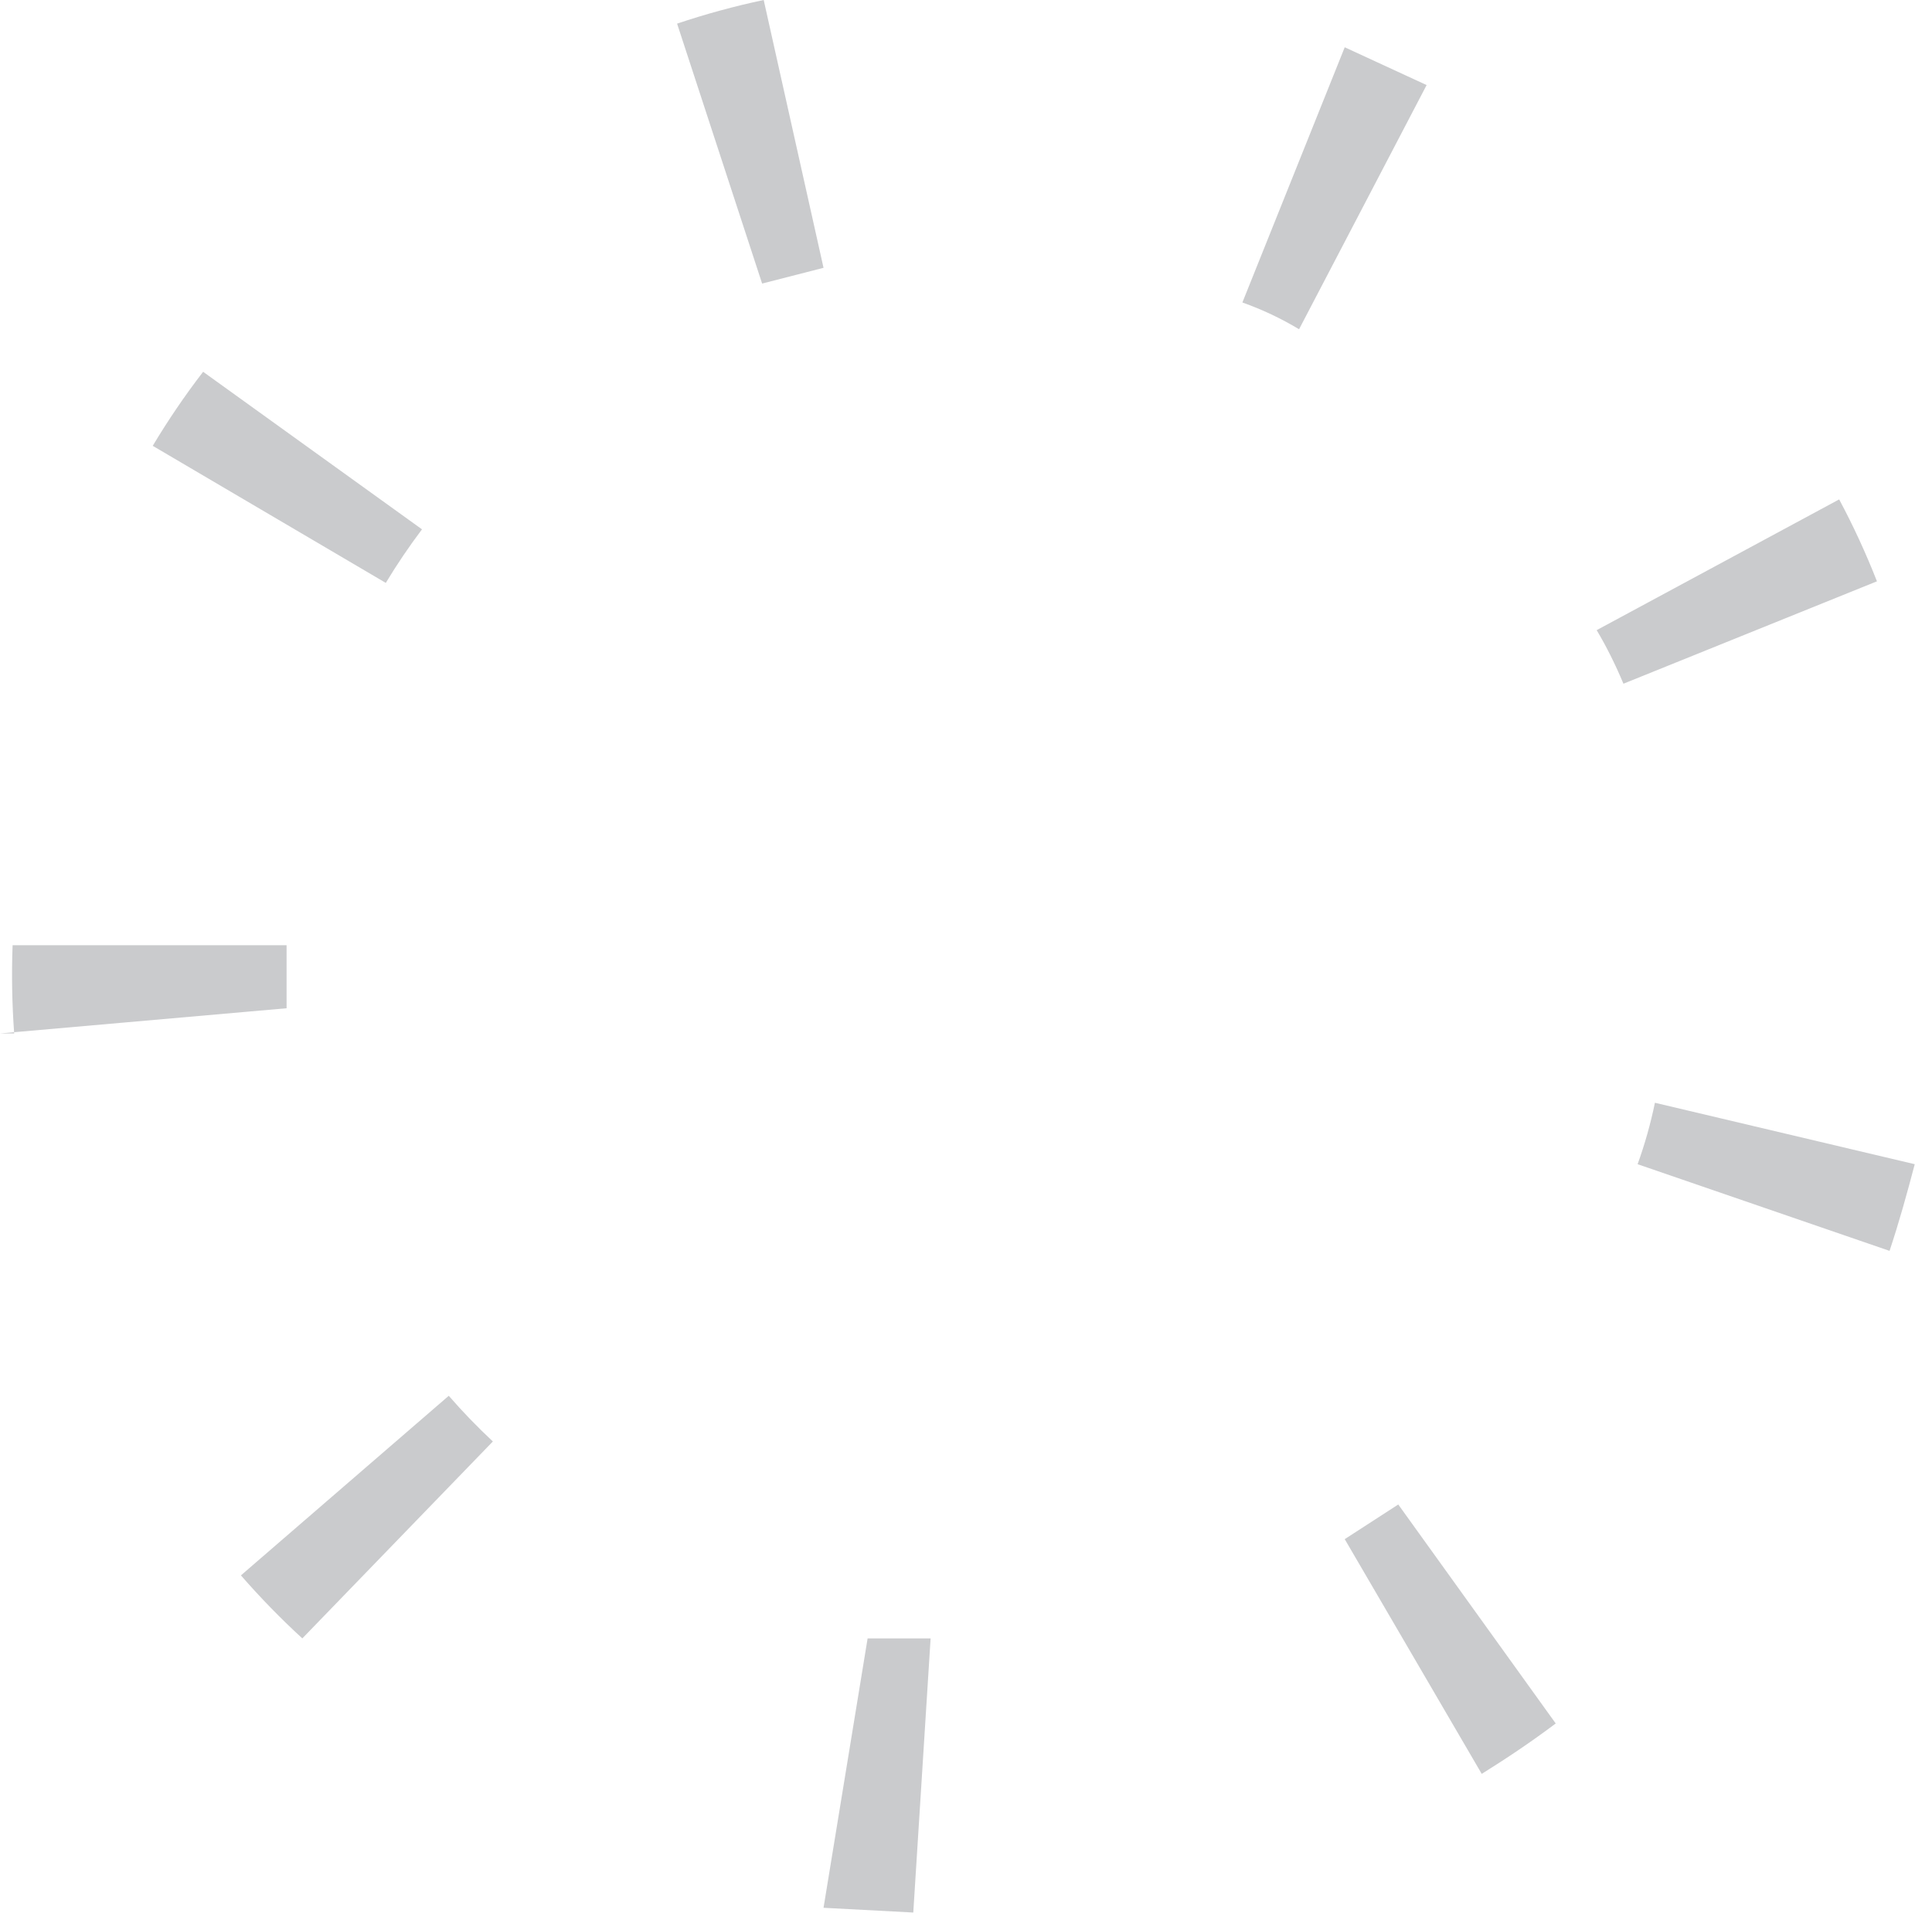 <svg width="104" height="103" viewBox="0 0 104 103" fill="none" xmlns="http://www.w3.org/2000/svg">
<path d="M49.162 102.976L50.095 88.216H46.704L44.331 102.721L49.162 102.976ZM79.762 95.511C81.118 94.663 82.389 93.815 83.745 92.797L75.269 81.006L72.387 82.872L79.762 95.511ZM16.274 88.216L26.531 77.613C25.697 76.836 24.905 76.014 24.157 75.153L12.969 84.823C14.007 86.015 15.11 87.148 16.274 88.216ZM101.715 67.35C102.224 65.823 102.647 64.296 103.071 62.684L89.085 59.376C88.853 60.5 88.542 61.605 88.153 62.684L101.715 67.35ZM6.86646e-05 55.644L15.427 54.287C15.427 53.184 15.427 52.081 15.427 50.894H0.678C0.62 52.478 0.648 54.063 0.763 55.644H6.86646e-05ZM87.39 36.813L101.037 31.3C100.445 29.791 99.766 28.318 99.003 26.889L85.949 33.929C86.458 34.778 86.966 35.795 87.39 36.813ZM20.767 31.385C21.367 30.39 22.018 29.428 22.716 28.501L10.934 20.018C9.953 21.293 9.048 22.624 8.222 24.005L20.767 31.385ZM69.929 17.728L76.795 4.58L72.387 2.545L66.878 16.286C67.94 16.664 68.963 17.147 69.929 17.728ZM41.025 15.268L44.331 14.42L41.11 0C39.533 0.334 37.976 0.759 36.448 1.272L41.025 15.268Z" fill="#CACBCD"/>
</svg>
